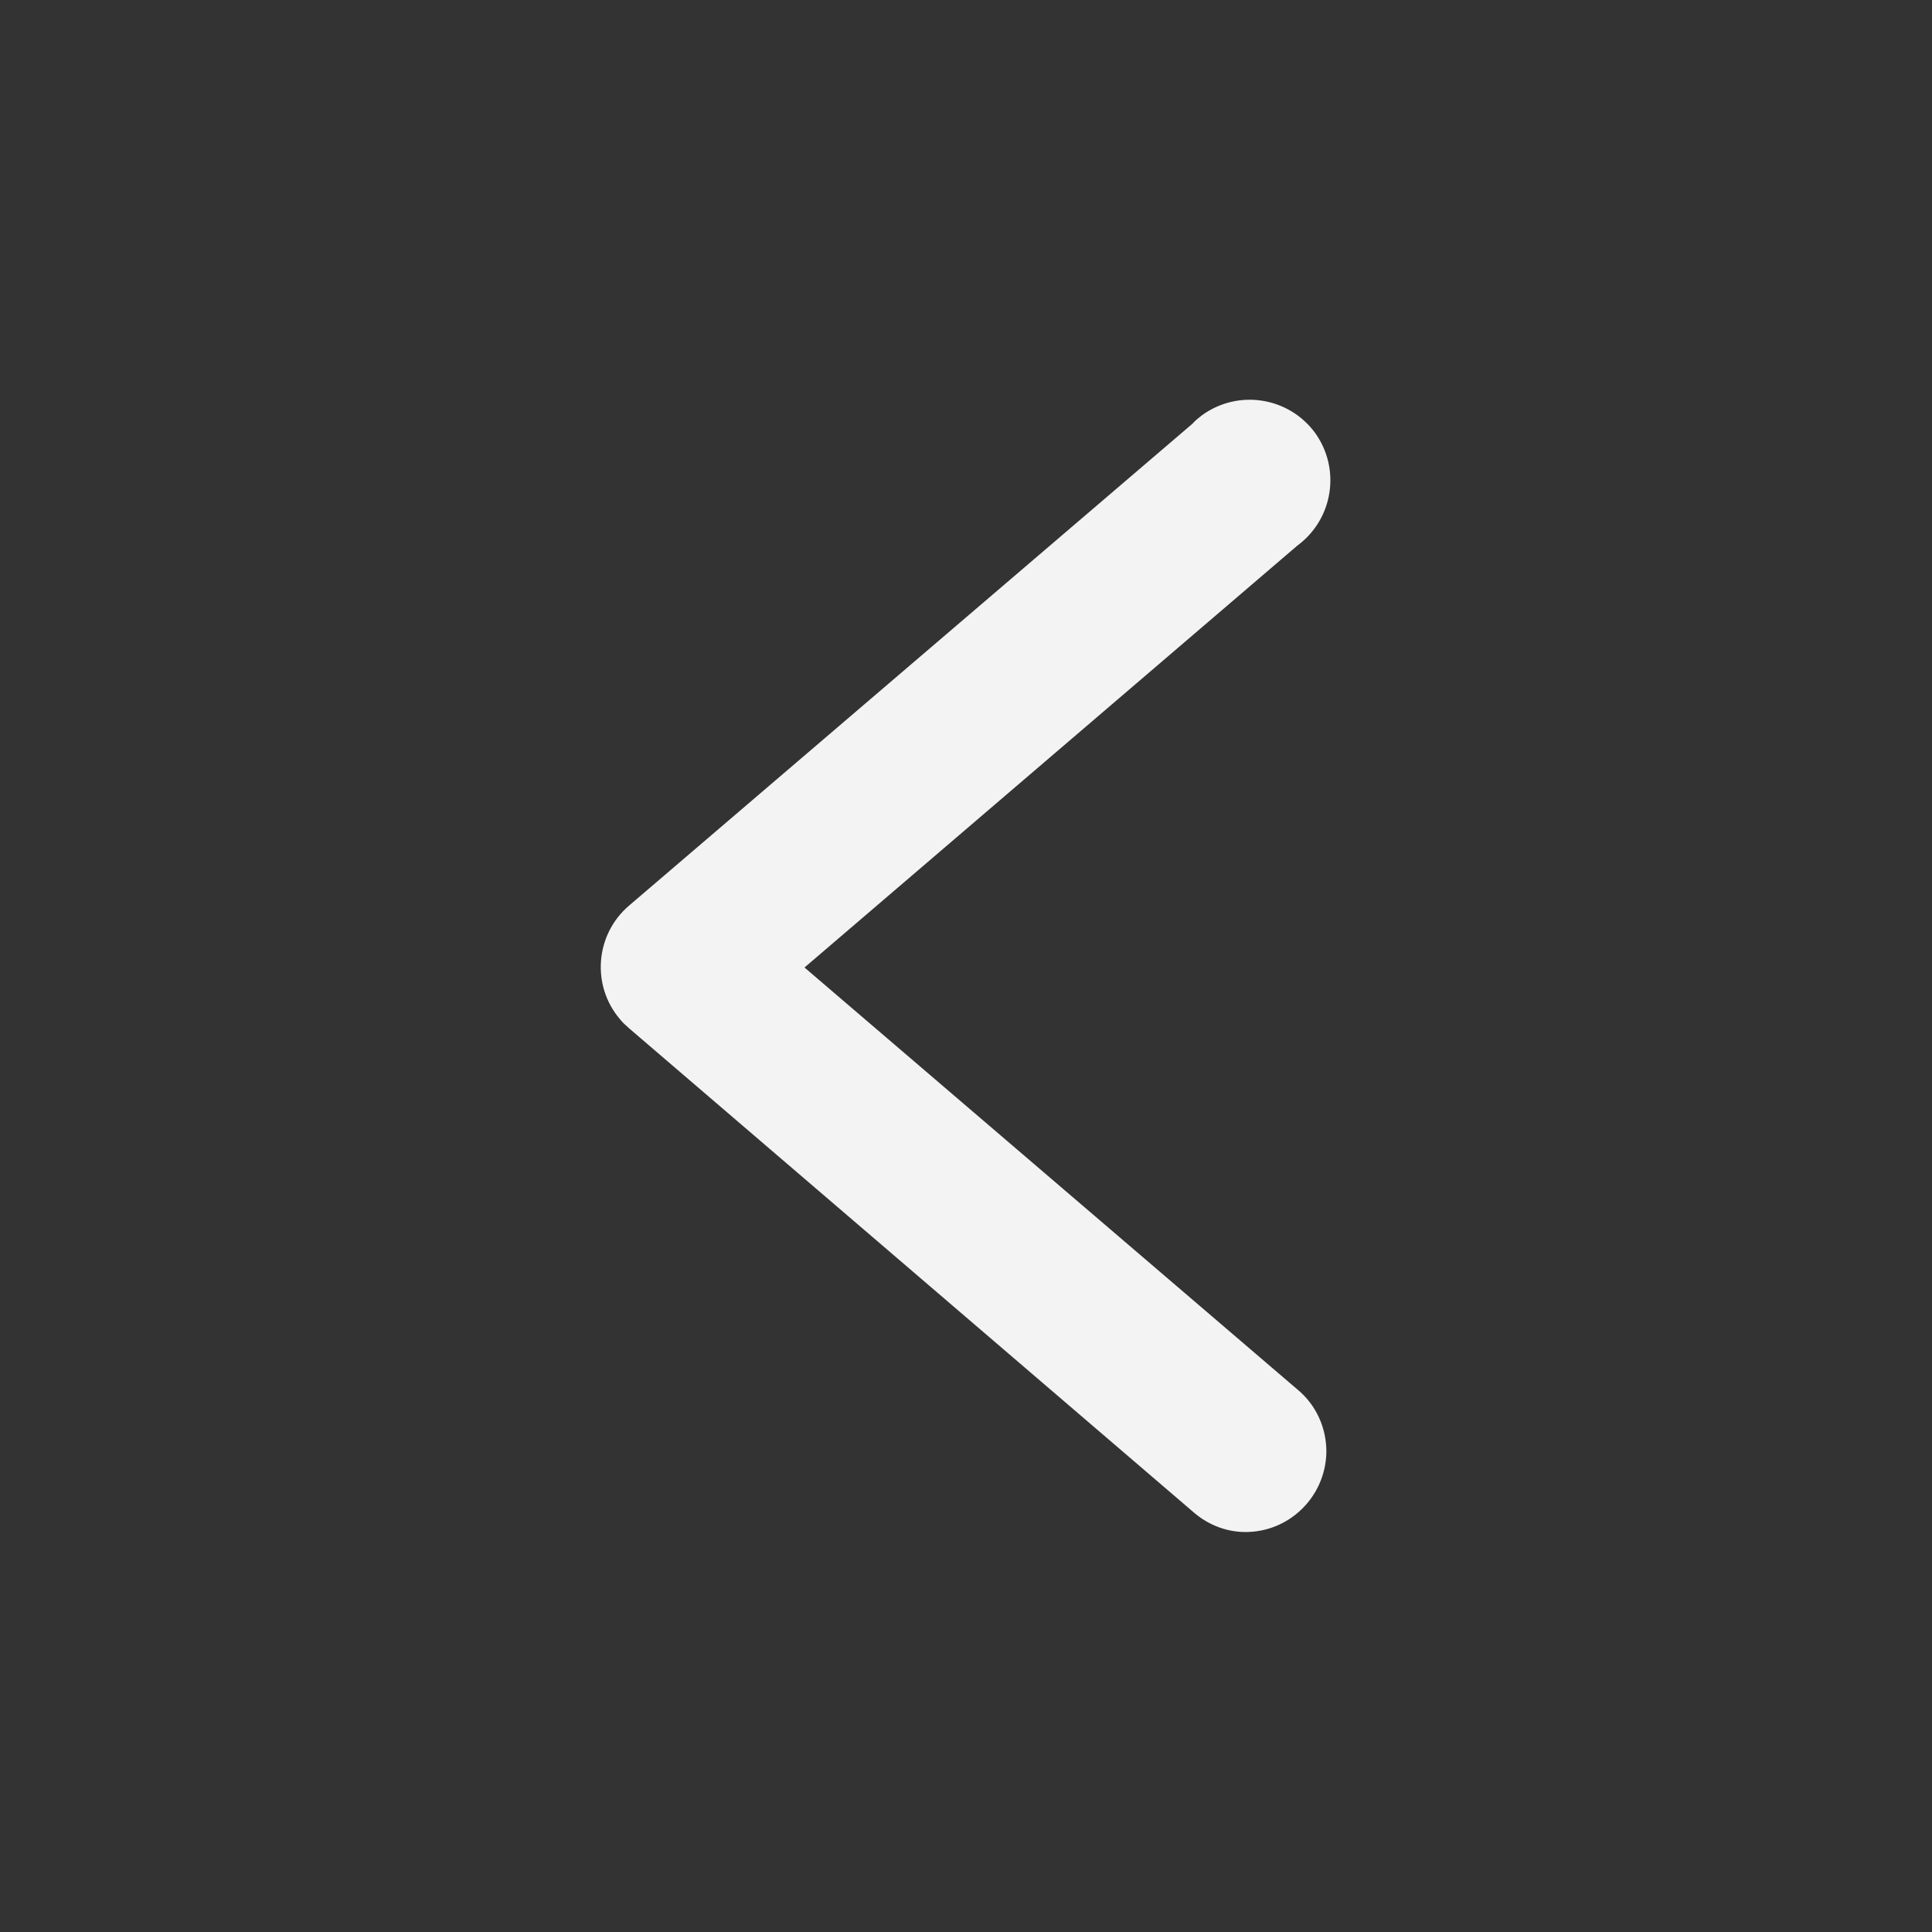 <?xml version="1.0" encoding="utf-8"?>
<!-- Generator: Adobe Illustrator 27.0.0, SVG Export Plug-In . SVG Version: 6.00 Build 0)  -->
<svg version="1.1" id="Layer_1" xmlns:svgjs="http://svgjs.com/svgjs"
	 xmlns="http://www.w3.org/2000/svg" xmlns:xlink="http://www.w3.org/1999/xlink" x="0px" y="0px" viewBox="0 0 512 512"
	 style="enable-background:new 0 0 512 512;" xml:space="preserve">
<rect x="0" y="0" width="512" height="512" fill="#333333" stroke="none"/>
<style type="text/css">
	.st0{fill:#F3F3F3;}
</style>
<g>
	<path class="st0" d="M329.7,406c11.8,0.2,21.5-9.2,21.8-21c0.1-6.5-2.7-12.7-7.7-16.8L213.2,256.4l130.6-111.8
		c9.5-7,11.6-20.3,4.7-29.9c-7-9.5-20.3-11.6-29.9-4.7c-0.9,0.7-1.8,1.4-2.6,2.3L166.7,240c-9,7.7-10,21.2-2.4,30.1
		c0.7,0.9,1.5,1.6,2.4,2.4l149.3,128C319.8,403.9,324.6,405.9,329.7,406z"/>
</g>
</svg>
